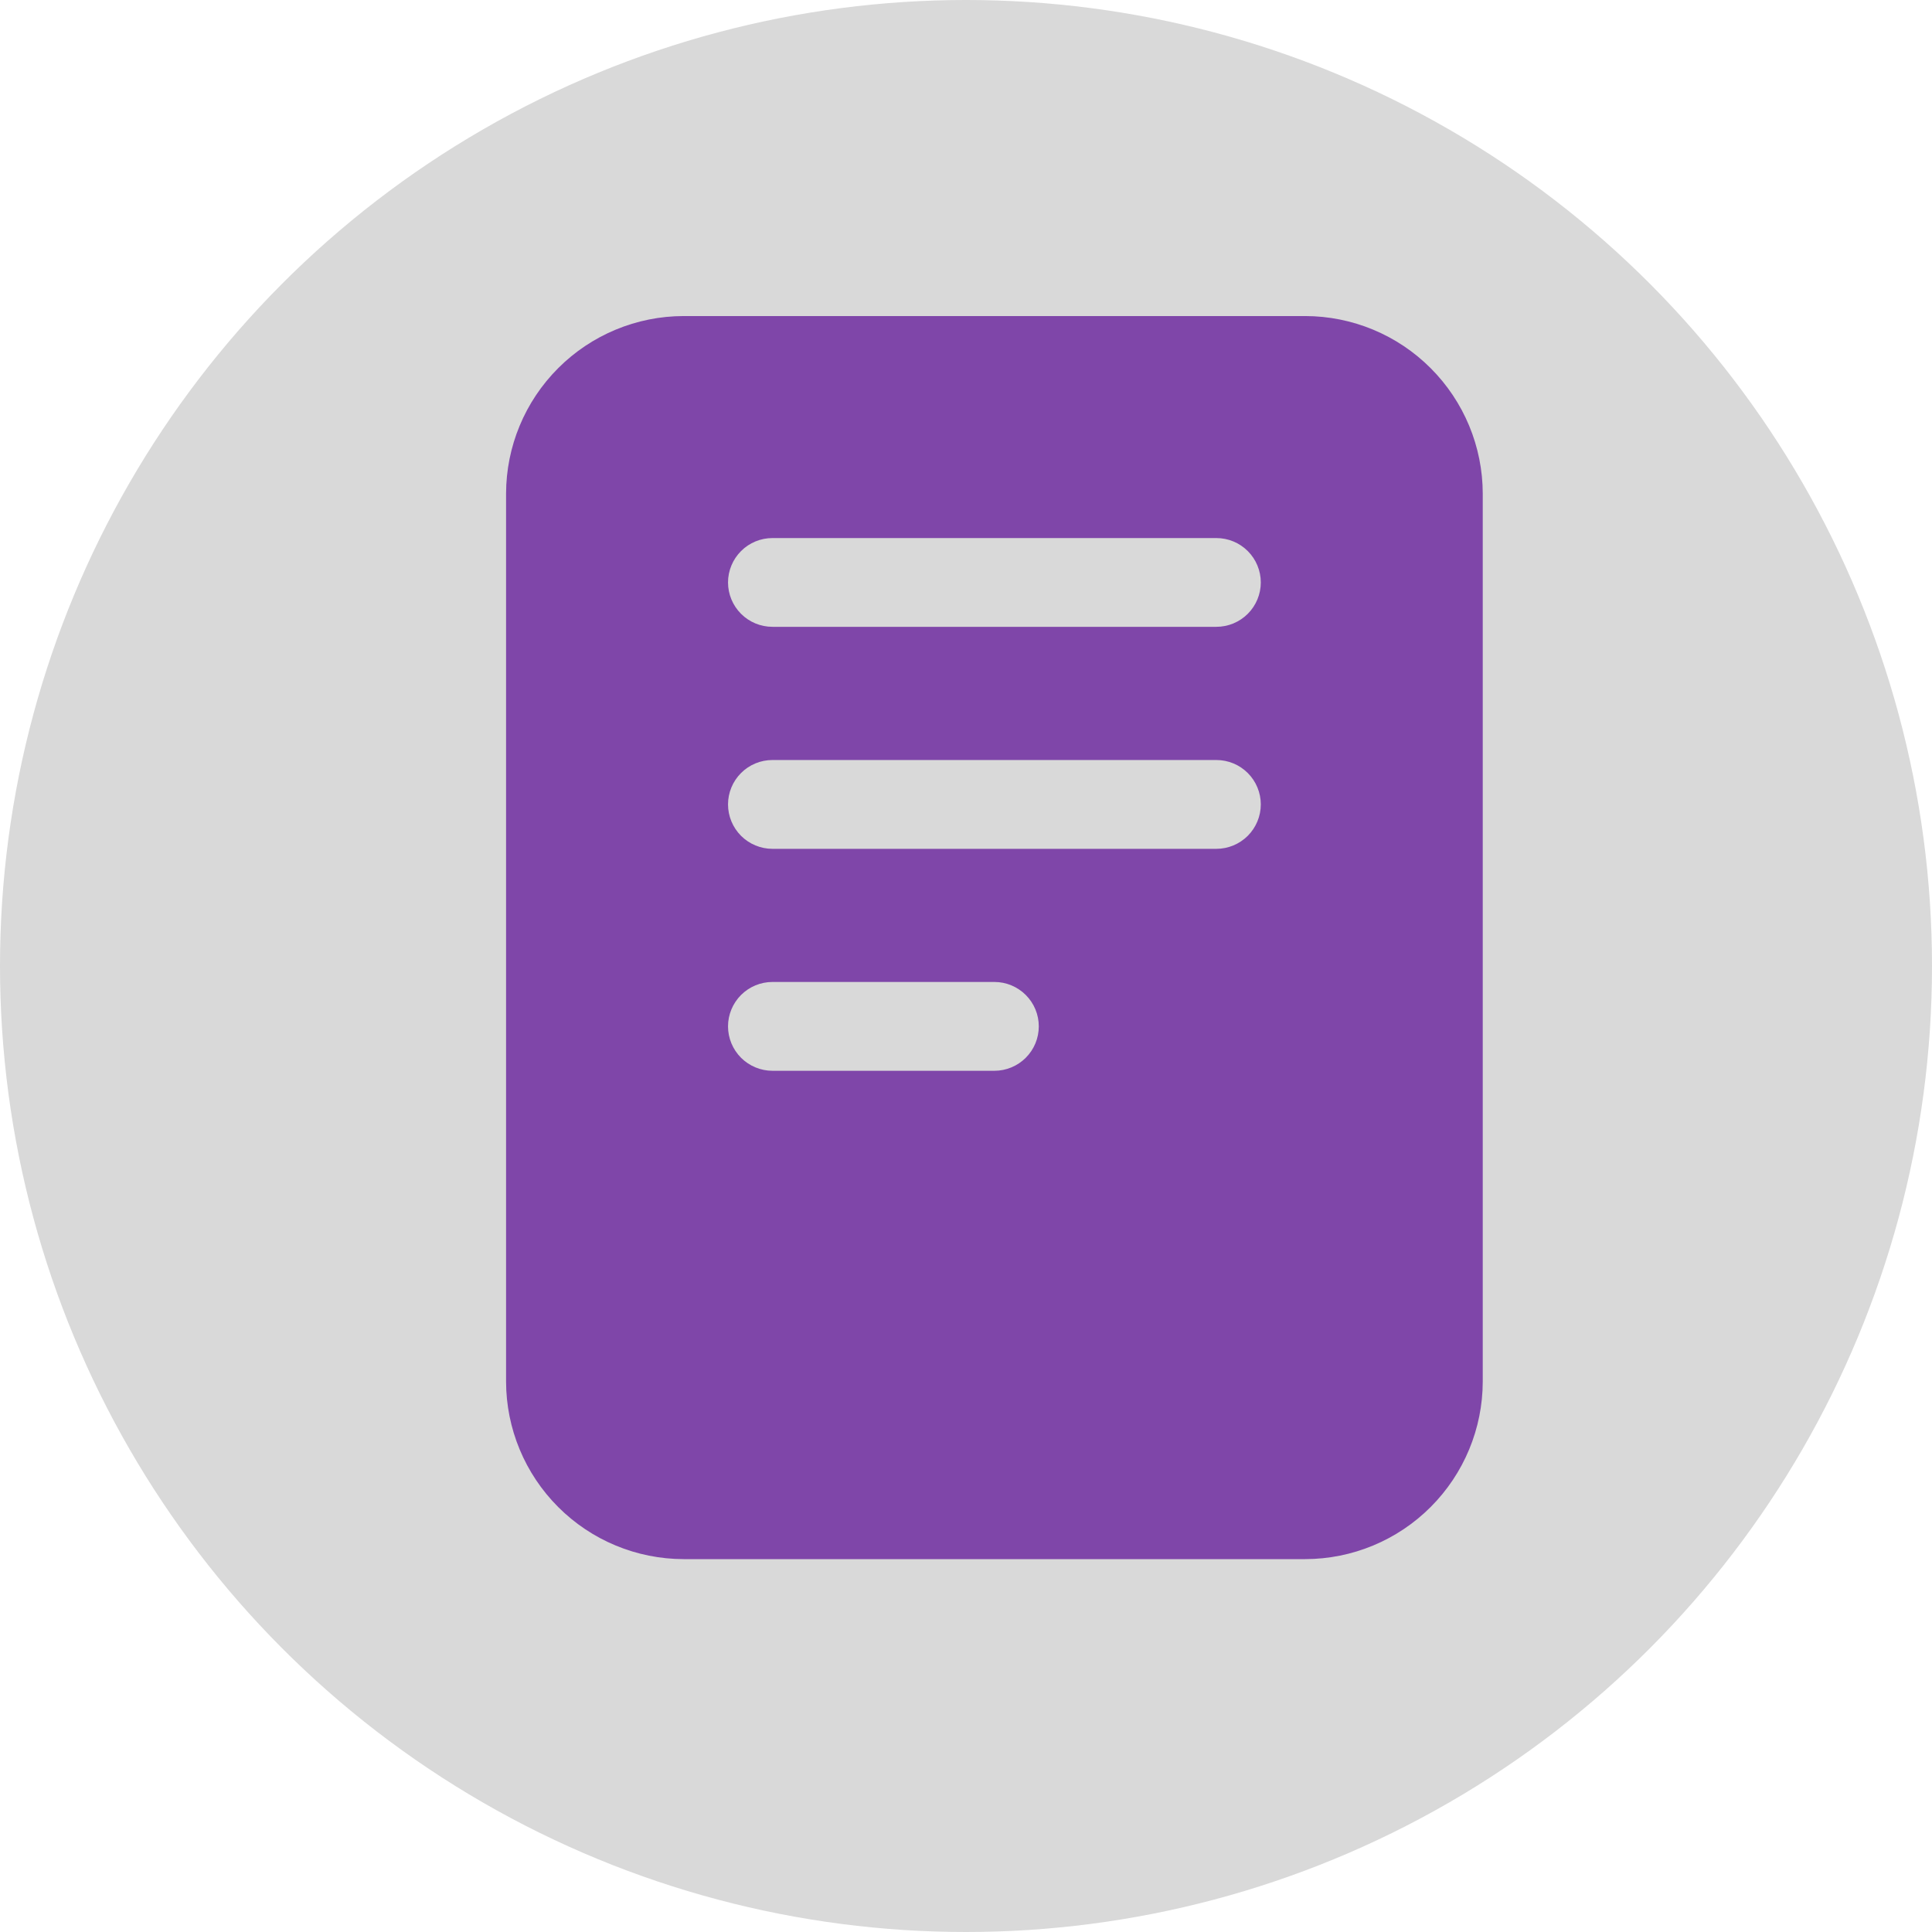 <svg width="34" height="34" viewBox="0 0 34 34" fill="none" xmlns="http://www.w3.org/2000/svg">
<circle cx="17" cy="17" r="17" fill="#D9D9D9"/>
<path d="M22.969 5.562H12.031C11.203 5.563 10.408 5.893 9.823 6.479C9.237 7.065 8.907 7.859 8.906 8.688V24.312C8.907 25.141 9.237 25.935 9.823 26.521C10.408 27.107 11.203 27.437 12.031 27.438H22.969C23.797 27.437 24.592 27.107 25.177 26.521C25.763 25.935 26.093 25.141 26.094 24.312V8.688C26.093 7.859 25.763 7.065 25.177 6.479C24.592 5.893 23.797 5.563 22.969 5.562ZM17.5 18.844H13.594C13.386 18.844 13.188 18.761 13.041 18.615C12.895 18.468 12.812 18.27 12.812 18.062C12.812 17.855 12.895 17.657 13.041 17.51C13.188 17.364 13.386 17.281 13.594 17.281H17.5C17.707 17.281 17.906 17.364 18.052 17.51C18.199 17.657 18.281 17.855 18.281 18.062C18.281 18.27 18.199 18.468 18.052 18.615C17.906 18.761 17.707 18.844 17.5 18.844ZM21.406 14.938H13.594C13.386 14.938 13.188 14.855 13.041 14.709C12.895 14.562 12.812 14.364 12.812 14.156C12.812 13.949 12.895 13.75 13.041 13.604C13.188 13.457 13.386 13.375 13.594 13.375H21.406C21.613 13.375 21.812 13.457 21.959 13.604C22.105 13.75 22.188 13.949 22.188 14.156C22.188 14.364 22.105 14.562 21.959 14.709C21.812 14.855 21.613 14.938 21.406 14.938ZM21.406 11.031H13.594C13.386 11.031 13.188 10.949 13.041 10.802C12.895 10.656 12.812 10.457 12.812 10.25C12.812 10.043 12.895 9.844 13.041 9.698C13.188 9.551 13.386 9.469 13.594 9.469H21.406C21.613 9.469 21.812 9.551 21.959 9.698C22.105 9.844 22.188 10.043 22.188 10.25C22.188 10.457 22.105 10.656 21.959 10.802C21.812 10.949 21.613 11.031 21.406 11.031Z" fill="#7F46A9"/>
</svg>
